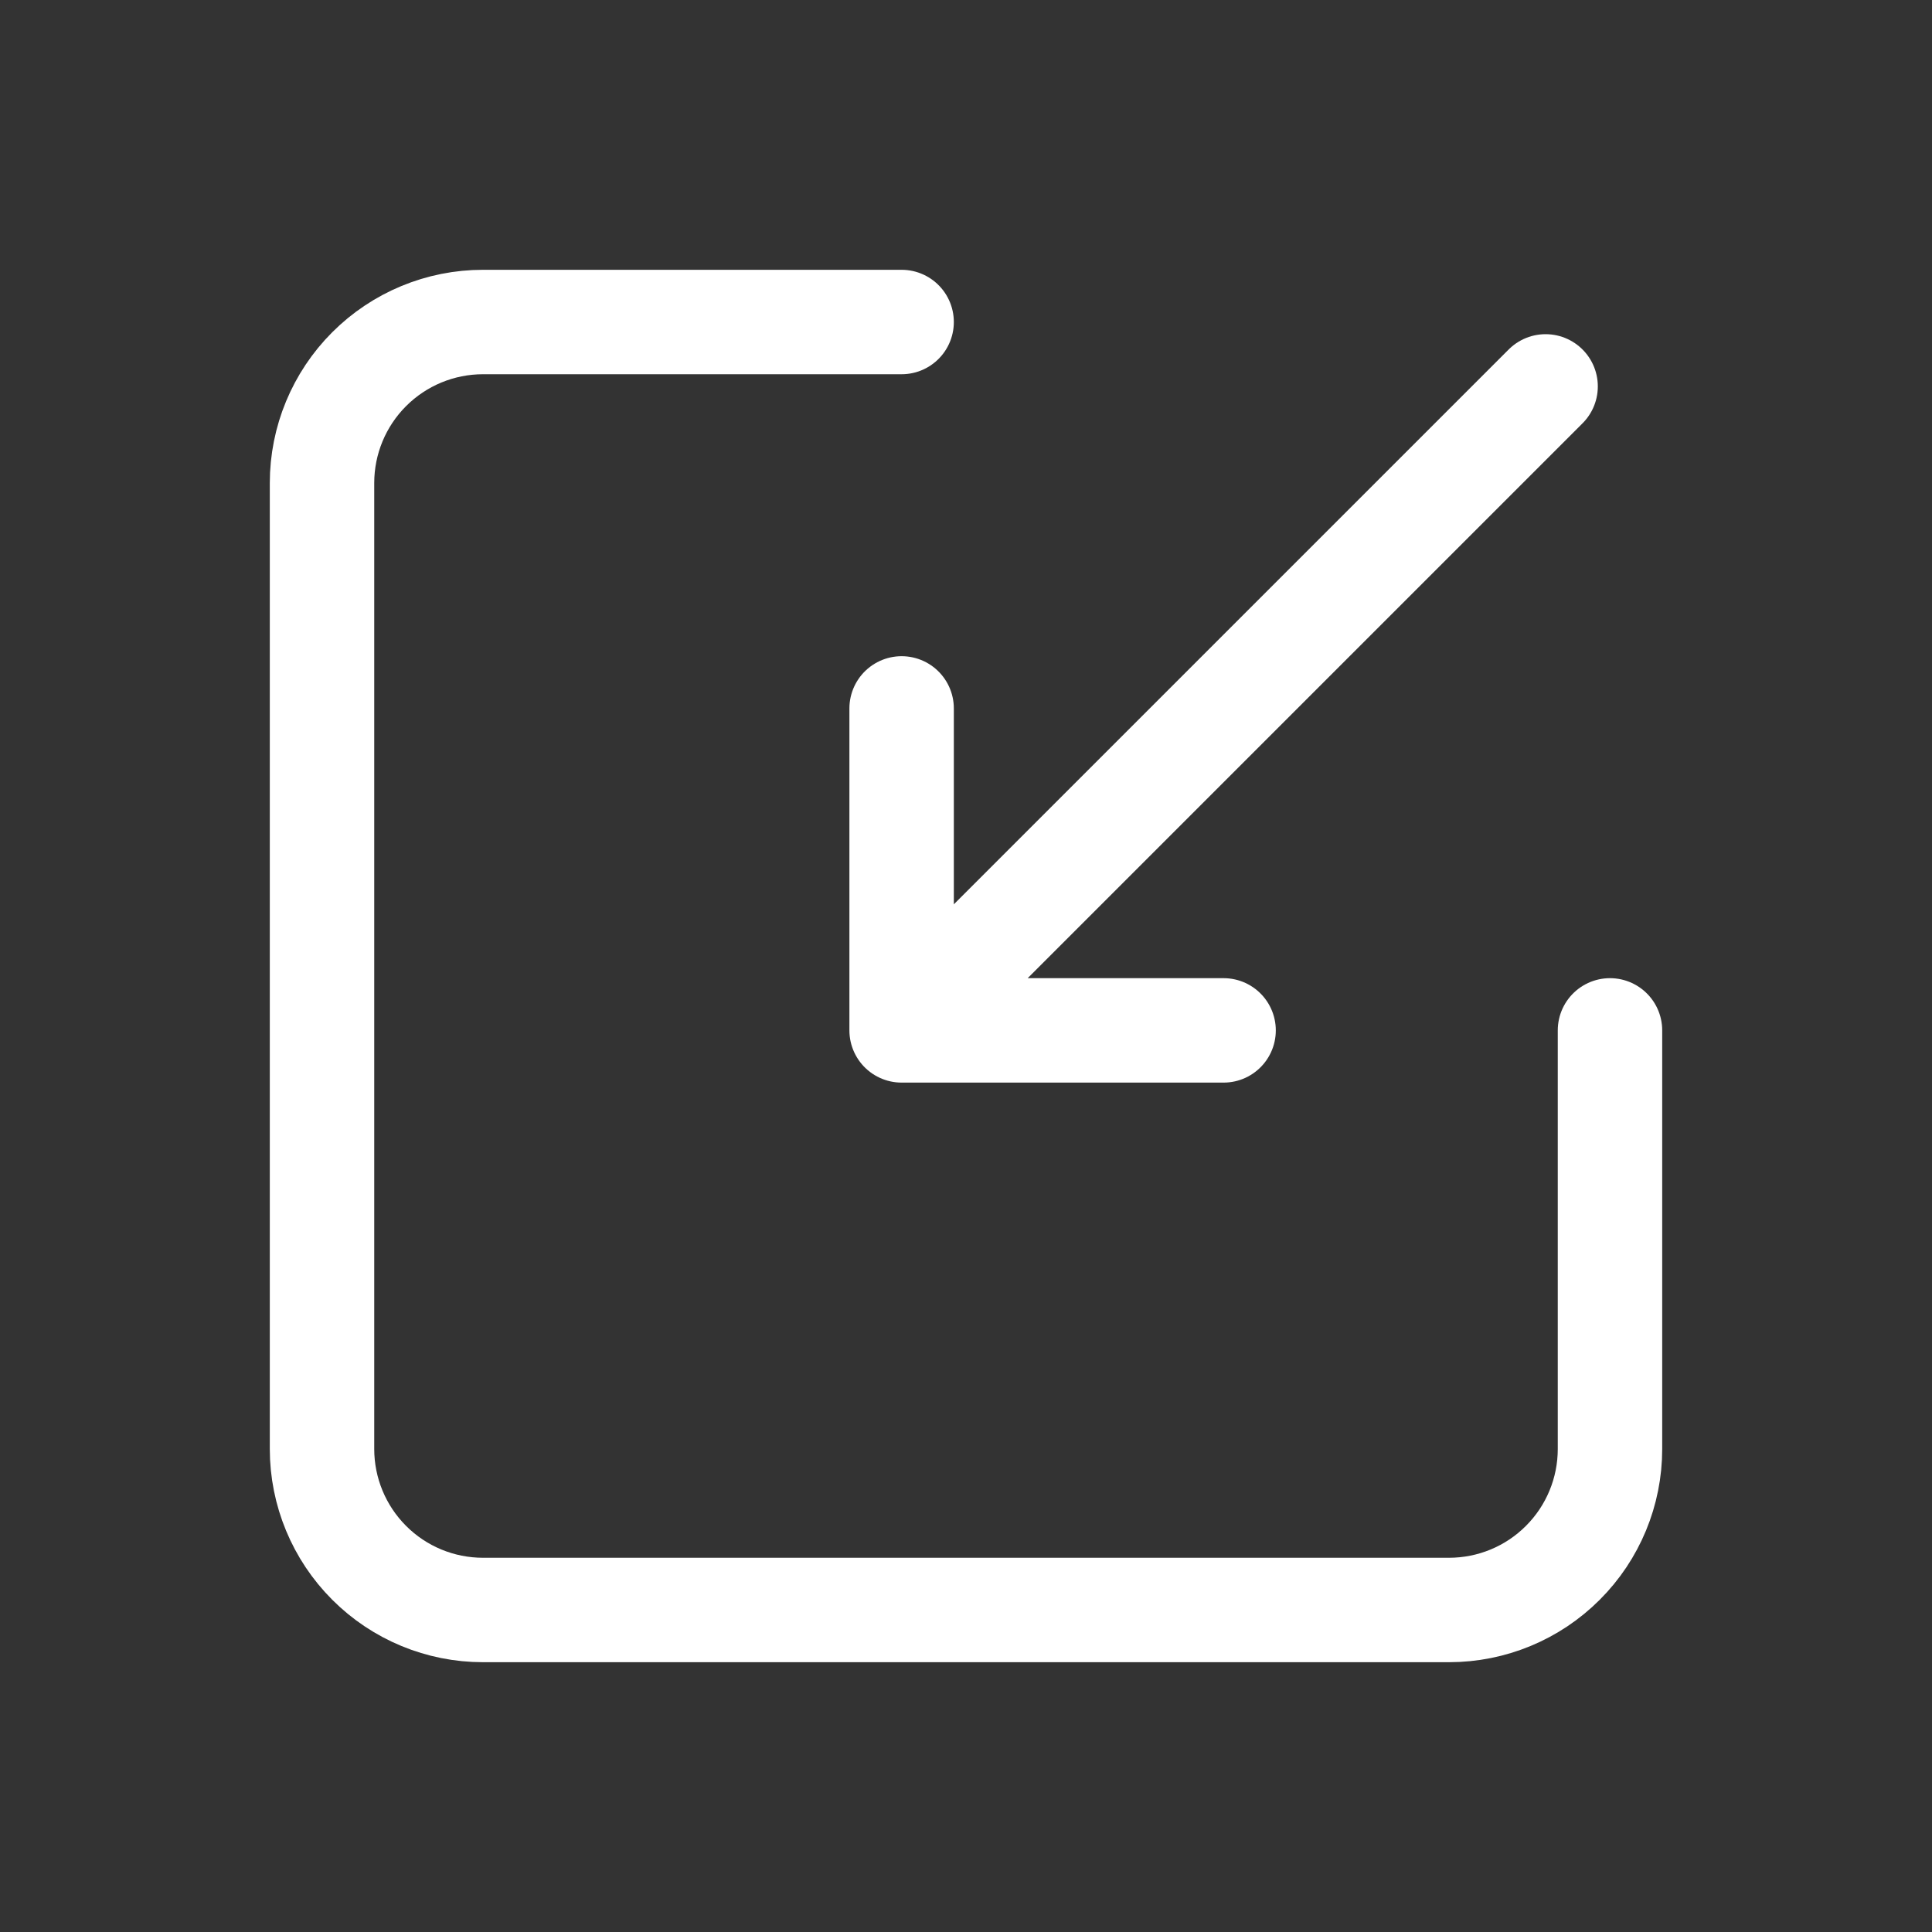 <svg width="37" height="37" viewBox="0 0 37 37" fill="none" xmlns="http://www.w3.org/2000/svg">
<rect x="0" y="0" width="37" height="37" fill="#333333" stroke="none"/>
<path d="M23.433 19.733H17.267V13.567M17.267 19.733L29.6 7.4" stroke="white" stroke-width="2" stroke-linecap="round" stroke-linejoin="round"/>
<path d="M17.267 6.167H9.25C8.432 6.167 7.648 6.492 7.07 7.07C6.492 7.648 6.167 8.432 6.167 9.25V27.75C6.167 28.568 6.492 29.352 7.07 29.93C7.648 30.509 8.432 30.833 9.25 30.833H27.75C28.568 30.833 29.352 30.509 29.93 29.93C30.509 29.352 30.833 28.568 30.833 27.75V19.733" stroke="white" stroke-width="2" stroke-linecap="round" stroke-linejoin="round"/>
</svg>
